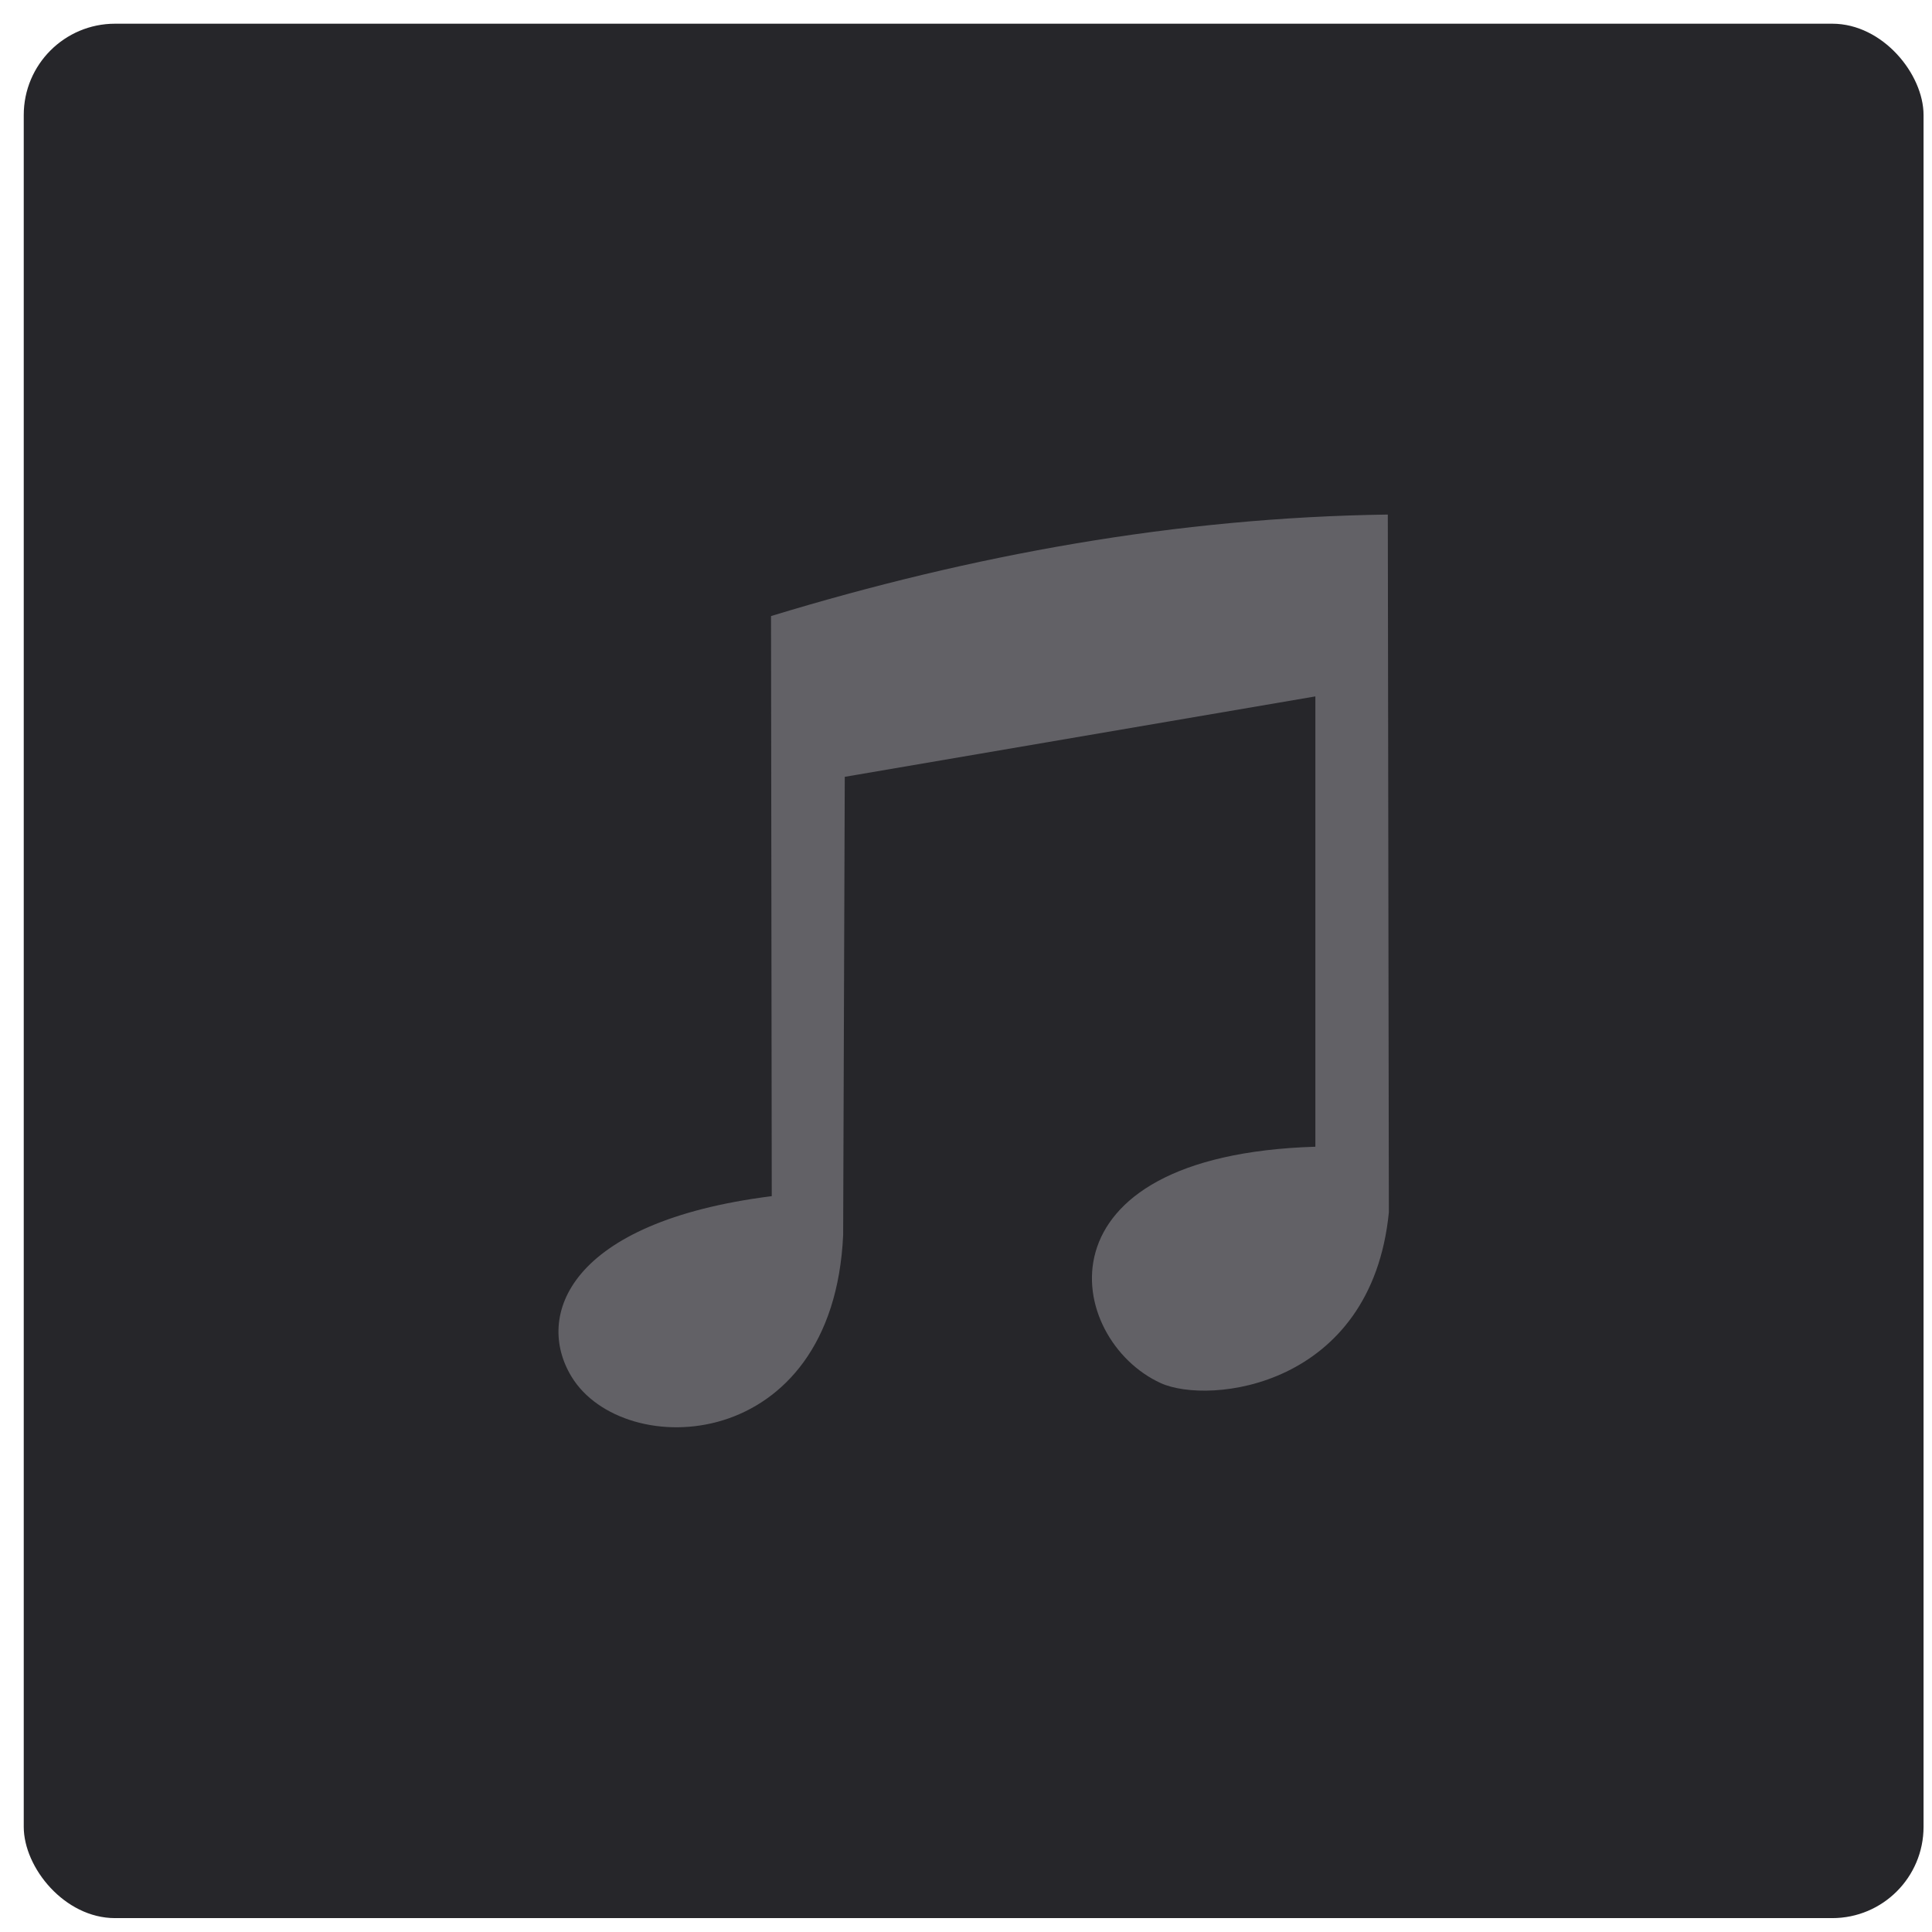 <?xml version="1.0" encoding="UTF-8" standalone="no"?>
<!-- Created with Inkscape (http://www.inkscape.org/) -->

<svg
   width="48"
   height="48"
   viewBox="0 0 48 48"
   version="1.1"
   id="svg1430"
   inkscape:version="1.3.2 (1:1.3.2+202311252150+091e20ef0f)"
   sodipodi:docname="cover.svg"
   xml:space="preserve"
   xmlns:inkscape="http://www.inkscape.org/namespaces/inkscape"
   xmlns:sodipodi="http://sodipodi.sourceforge.net/DTD/sodipodi-0.dtd"
   xmlns:xlink="http://www.w3.org/1999/xlink"
   xmlns="http://www.w3.org/2000/svg"
   xmlns:svg="http://www.w3.org/2000/svg"
   xmlns:rdf="http://www.w3.org/1999/02/22-rdf-syntax-ns#"
   xmlns:cc="http://creativecommons.org/ns#"
   xmlns:dc="http://purl.org/dc/elements/1.1/"><defs
     id="defs1424"><clipPath
       id="clip0_429_11182"><rect
         width="24"
         height="24"
         fill="#ffffff"
         id="rect4"
         x="0"
         y="0" /></clipPath><linearGradient
       id="linearGradient1022"><stop
         id="stop2"
         offset="0" /><stop
         id="stop4"
         offset="1"
         stop-opacity="0" /></linearGradient><linearGradient
       gradientUnits="userSpaceOnUse"
       gradientTransform="matrix(0.119,0,0,0.08,10.946,9.537)"
       y2="324.75"
       y1="400.49"
       x2="211.49"
       x1="116.53"
       id="sublime-icon-b"><stop
         id="stop7"
         offset="0"
         stop-color="#FF9700" /><stop
         id="stop9"
         offset=".574"
         stop-color="#F48E00" /><stop
         id="stop11"
         offset="1"
         stop-color="#CE6E00" /></linearGradient><filter
       color-interpolation-filters="sRGB"
       height="1.124"
       width="1.083"
       y="-0.062"
       x="-0.041"
       id="c"><feGaussianBlur
         id="feGaussianBlur14-3"
         stdDeviation="6.771" /></filter><linearGradient
       gradientUnits="userSpaceOnUse"
       gradientTransform="matrix(3.78,0,0,3.78,8.352,-5.362)"
       y2="1.852"
       y1="15.081"
       x2="7.937"
       x1="7.937"
       id="linearGradient862-3"><stop
         id="stop17"
         offset="0"
         stop-color="#1a1a1a" /><stop
         id="stop19"
         offset="1"
         stop-color="#4d4d4d" /></linearGradient><linearGradient
       xlink:href="#linearGradient1022"
       gradientUnits="userSpaceOnUse"
       y2="31.404"
       y1="31.404"
       x2="45.273"
       x1="20.308"
       id="linearGradient1024" /><linearGradient
       xlink:href="#linearGradient1022"
       gradientUnits="userSpaceOnUse"
       gradientTransform="matrix(0.119,0,0,0.08,10.946,9.468)"
       y2="340.31"
       y1="340.31"
       x2="79.111"
       x1="287.63"
       id="linearGradient1038" /><linearGradient
       gradientUnits="userSpaceOnUse"
       y2="23.514"
       y1="23.514"
       x2="45.272"
       x1="20.308"
       id="linearGradient1046"><stop
         id="stop24"
         offset="0"
         stop-color="#ff9800" /><stop
         id="stop26"
         offset="1"
         stop-color="#ffc522" /></linearGradient><clipPath
       id="clip0_429_11218"><rect
         width="24"
         height="24"
         fill="#ffffff"
         id="rect4-1"
         x="0"
         y="0" /></clipPath><filter
       color-interpolation-filters="sRGB"
       height="1.124"
       width="1.083"
       y="-0.062"
       x="-0.041"
       id="c-5"><feGaussianBlur
         id="feGaussianBlur14-3-6"
         stdDeviation="6.771" /></filter><filter
       color-interpolation-filters="sRGB"
       height="1.124"
       width="1.083"
       y="-0.062"
       x="-0.041"
       id="c-2"><feGaussianBlur
         id="feGaussianBlur14-3-9"
         stdDeviation="6.771" /></filter><filter
       color-interpolation-filters="sRGB"
       height="1.124"
       width="1.083"
       y="-0.062"
       x="-0.041"
       id="c-6"><feGaussianBlur
         id="feGaussianBlur14-3-1"
         stdDeviation="6.771" /></filter></defs><sodipodi:namedview
     id="base"
     pagecolor="#ffffff"
     bordercolor="#666666"
     borderopacity="1.0"
     inkscape:pageopacity="0.0"
     inkscape:pageshadow="2"
     inkscape:zoom="5.6"
     inkscape:cx="92.767857"
     inkscape:cy="28.035714"
     inkscape:document-units="px"
     inkscape:current-layer="layer1"
     showgrid="false"
     units="px"
     inkscape:pagecheckerboard="true"
     inkscape:object-paths="true"
     inkscape:window-width="1920"
     inkscape:window-height="1013"
     inkscape:window-x="0"
     inkscape:window-y="0"
     inkscape:window-maximized="1"
     inkscape:showpageshadow="0"
     inkscape:deskcolor="#505050"><inkscape:grid
       type="xygrid"
       id="grid1978"
       empspacing="4"
       originx="0"
       originy="0"
       spacingy="1"
       spacingx="1"
       units="px"
       visible="false" /></sodipodi:namedview><g
     inkscape:label="Layer 1"
     inkscape:groupmode="layer"
     id="layer1"
     transform="translate(0,-292.767)"><g
       style="fill:#ffffff;fill-opacity:0.298;stroke:none"
       id="g9"
       transform="matrix(0,19.205,-19.205,0,251.045,106.118)" /><rect
       style="fill:#26262a;fill-opacity:1;stroke:none;stroke-width:0.751;stroke-linecap:round;stroke-linejoin:round;stroke-dasharray:none;stroke-opacity:0.929"
       id="rect1"
       width="47.2"
       height="47.066"
       x="0.59"
       y="293.356"
       ry="2.268" /><path
       style="fill:#626166;fill-opacity:1;stroke:none;stroke-width:0.498;stroke-linecap:round;stroke-linejoin:round;stroke-dasharray:none;stroke-opacity:0.929"
       d="m 19.174,322.485 c -5.065,0.638 -5.889,2.985 -4.974,4.486 1.29,2.119 6.5,1.937 6.748,-3.521 l 0.04,-11.383 11.692,-1.998 v 11.188 c -7.077,0.218 -6.201,4.79 -3.846,5.871 1.204,0.552 5.239,0.111 5.672,-4.24 l -0.026,-17.337 c -5.234,0.073 -10.328,1 -15.324,2.522 z"
       id="path1"
       sodipodi:nodetypes="csccccscccc" /><g
       style="fill:none"
       id="g2"
       transform="matrix(1.725,0,0,1.725,-46.367,266.887)"><path
         fill-rule="evenodd"
         clip-rule="evenodd"
         d="M 10.12,19.003 C 8.942,18.977 8,18.015 8,16.836 c 0,-1.179 0.942,-2.141 2.12,-2.167 1.178,0.025 2.12,0.988 2.12,2.167 0,1.179 -0.942,2.141 -2.12,2.167 z"
         stroke="#000000"
         stroke-width="1.5"
         stroke-linecap="round"
         stroke-linejoin="round"
         id="path1-36"
         style="fill:none;fill-opacity:1;stroke:#bfc1c3;stroke-opacity:1" /><path
         d="m 11.502,16.836 c 0,0.414 0.336,0.75 0.75,0.75 0.414,0 0.75,-0.336 0.75,-0.75 z m 1.5,-8.333 c 0,-0.414 -0.336,-0.75 -0.75,-0.75 -0.414,0 -0.75,0.336 -0.75,0.75 z m -0.75,0 h -0.75 c 0,0.213 0.09,0.415 0.248,0.557 0.158,0.142 0.369,0.211 0.58,0.188 z m 0,-1.5 h 0.75 c 0,-0.014 -3e-4,-0.027 -0.001,-0.041 z m 0.554,-1.446 0.53,0.53 z m 1.446,-0.554 -0.041,0.749 c 0.014,7.3e-4 0.027,0.001 0.041,0.001 z m 1.156,0 v 0.75 l 0.004,-1e-5 z m 1.584,1.496 -0.749,0.039 v 0 z m -1.418,1.654 -0.075,-0.746 -0.003,3.4e-4 z m -2.572,8.683 V 8.503 h -1.5 v 8.333 z m 0,-8.333 v -1.5 h -1.5 v 1.5 z M 13.001,6.962 C 12.984,6.636 13.105,6.318 13.336,6.087 L 12.276,5.026 C 11.744,5.558 11.463,6.292 11.504,7.043 Z M 13.336,6.087 C 13.567,5.856 13.886,5.734 14.212,5.752 L 14.293,4.254 C 13.541,4.213 12.808,4.494 12.276,5.026 Z m 0.916,-0.334 h 1.156 v -1.5 h -1.156 z m 1.159,-1e-5 c 0.442,-0.002 0.808,0.344 0.832,0.785 L 17.742,6.459 C 17.676,5.218 16.648,4.247 15.405,4.253 Z m 0.832,0.785 c 0.023,0.442 -0.304,0.824 -0.745,0.868 l 0.151,1.492 C 16.886,8.774 17.807,7.7 17.742,6.459 Z m -0.748,0.869 -3.322,0.35 0.157,1.492 3.322,-0.35 z"
         fill="#000000"
         id="path2-7"
         style="fill:#bfc1c3;fill-opacity:1" /></g></g></svg>

